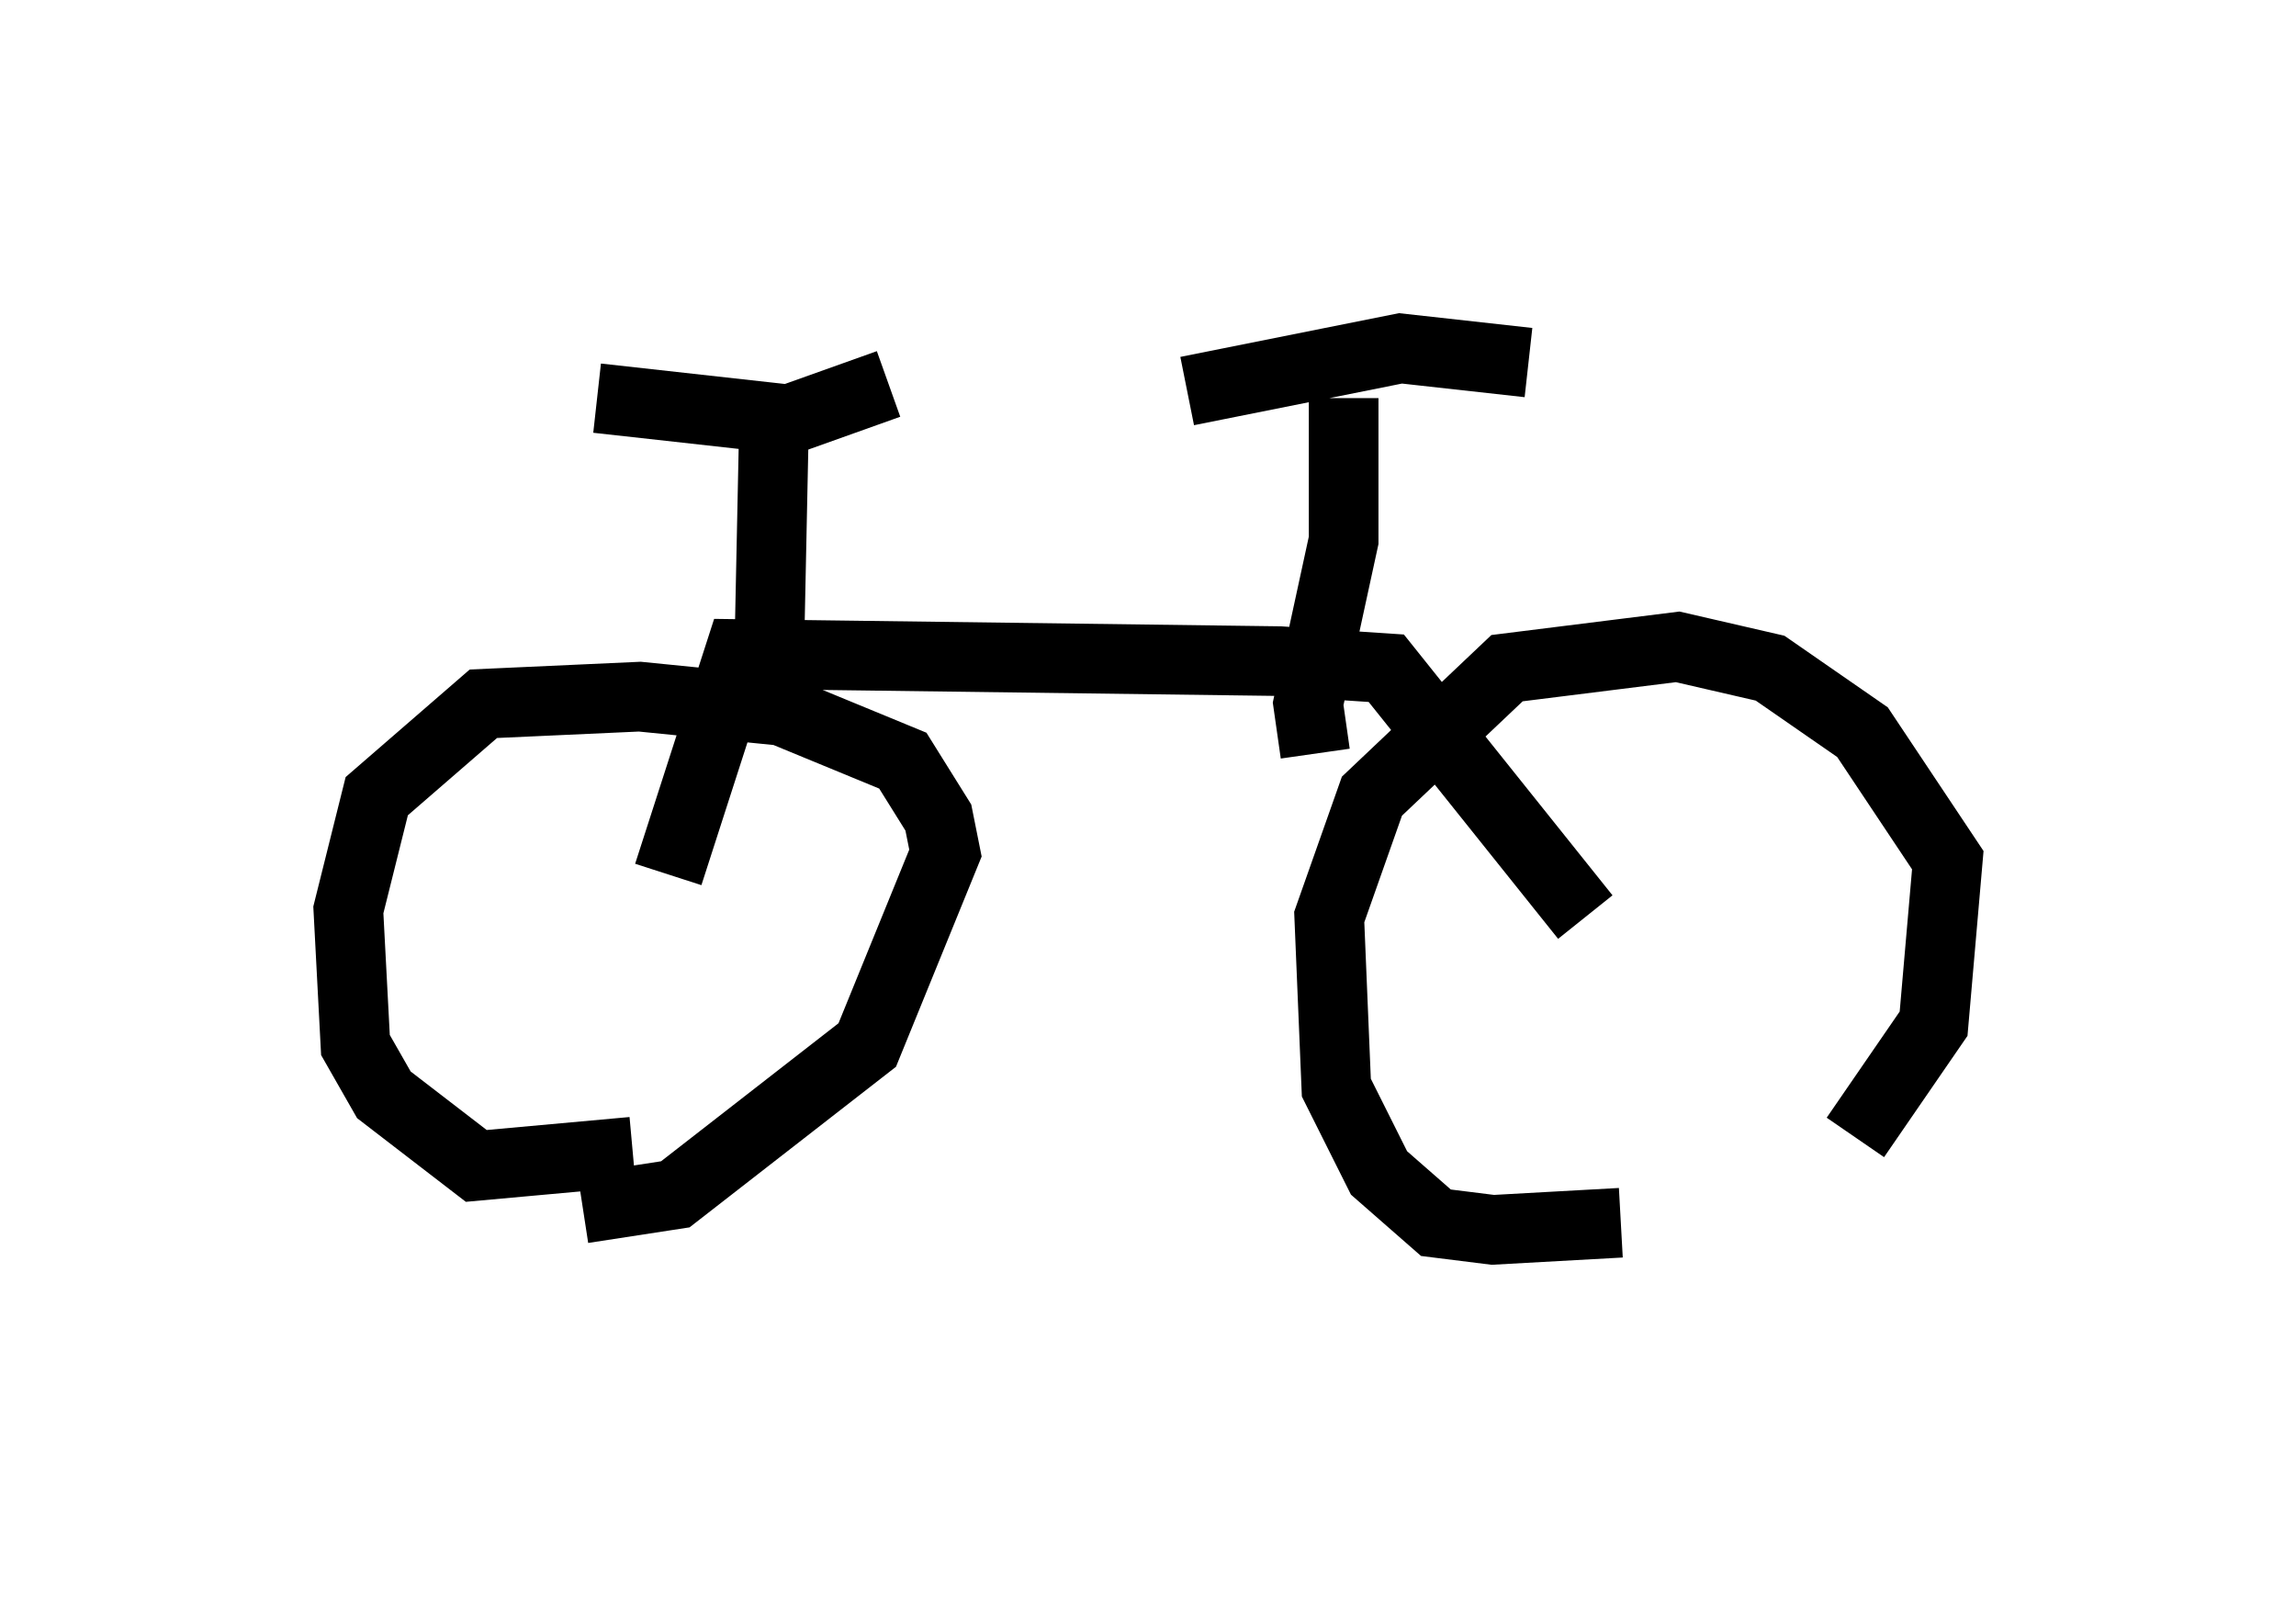 <?xml version="1.0" encoding="utf-8" ?>
<svg baseProfile="full" height="22.965" version="1.1" width="32.969" xmlns="http://www.w3.org/2000/svg" xmlns:ev="http://www.w3.org/2001/xml-events" xmlns:xlink="http://www.w3.org/1999/xlink"><defs /><rect fill="white" height="22.965" width="32.969" x="0" y="0" /><path d="M24.498, 17.965 m2.144, -1.633 l1.123, -1.633 0.204, -2.348 l-1.225, -1.838 -1.327, -0.919 l-1.327, -0.306 -2.45, 0.306 l-1.94, 1.838 -0.613, 1.735 l0.102, 2.45 0.613, 1.225 l0.817, 0.715 0.817, 0.102 l1.838, -0.102 m-14.904, -0.204 l1.327, -0.204 2.756, -2.144 l1.123, -2.756 -0.102, -0.51 l-0.51, -0.817 -1.735, -0.715 l-2.042, -0.204 -2.246, 0.102 l-1.531, 1.327 -0.408, 1.633 l0.102, 1.94 0.408, 0.715 l1.327, 1.021 2.246, -0.204 m13.679, -3.369 l-2.858, -3.573 -1.531, -0.102 l-7.758, -0.102 -1.021, 3.165 m9.29, -1.735 l-0.102, -0.715 0.51, -2.348 l0.0, -2.042 m2.654, -0.51 l-1.838, -0.204 -3.063, 0.613 m-6.023, 4.798 l0.102, -4.9 m1.633, 0.0 l-1.429, 0.51 -2.756, -0.306 " fill="none" stroke="black" stroke-width="1" /></svg>